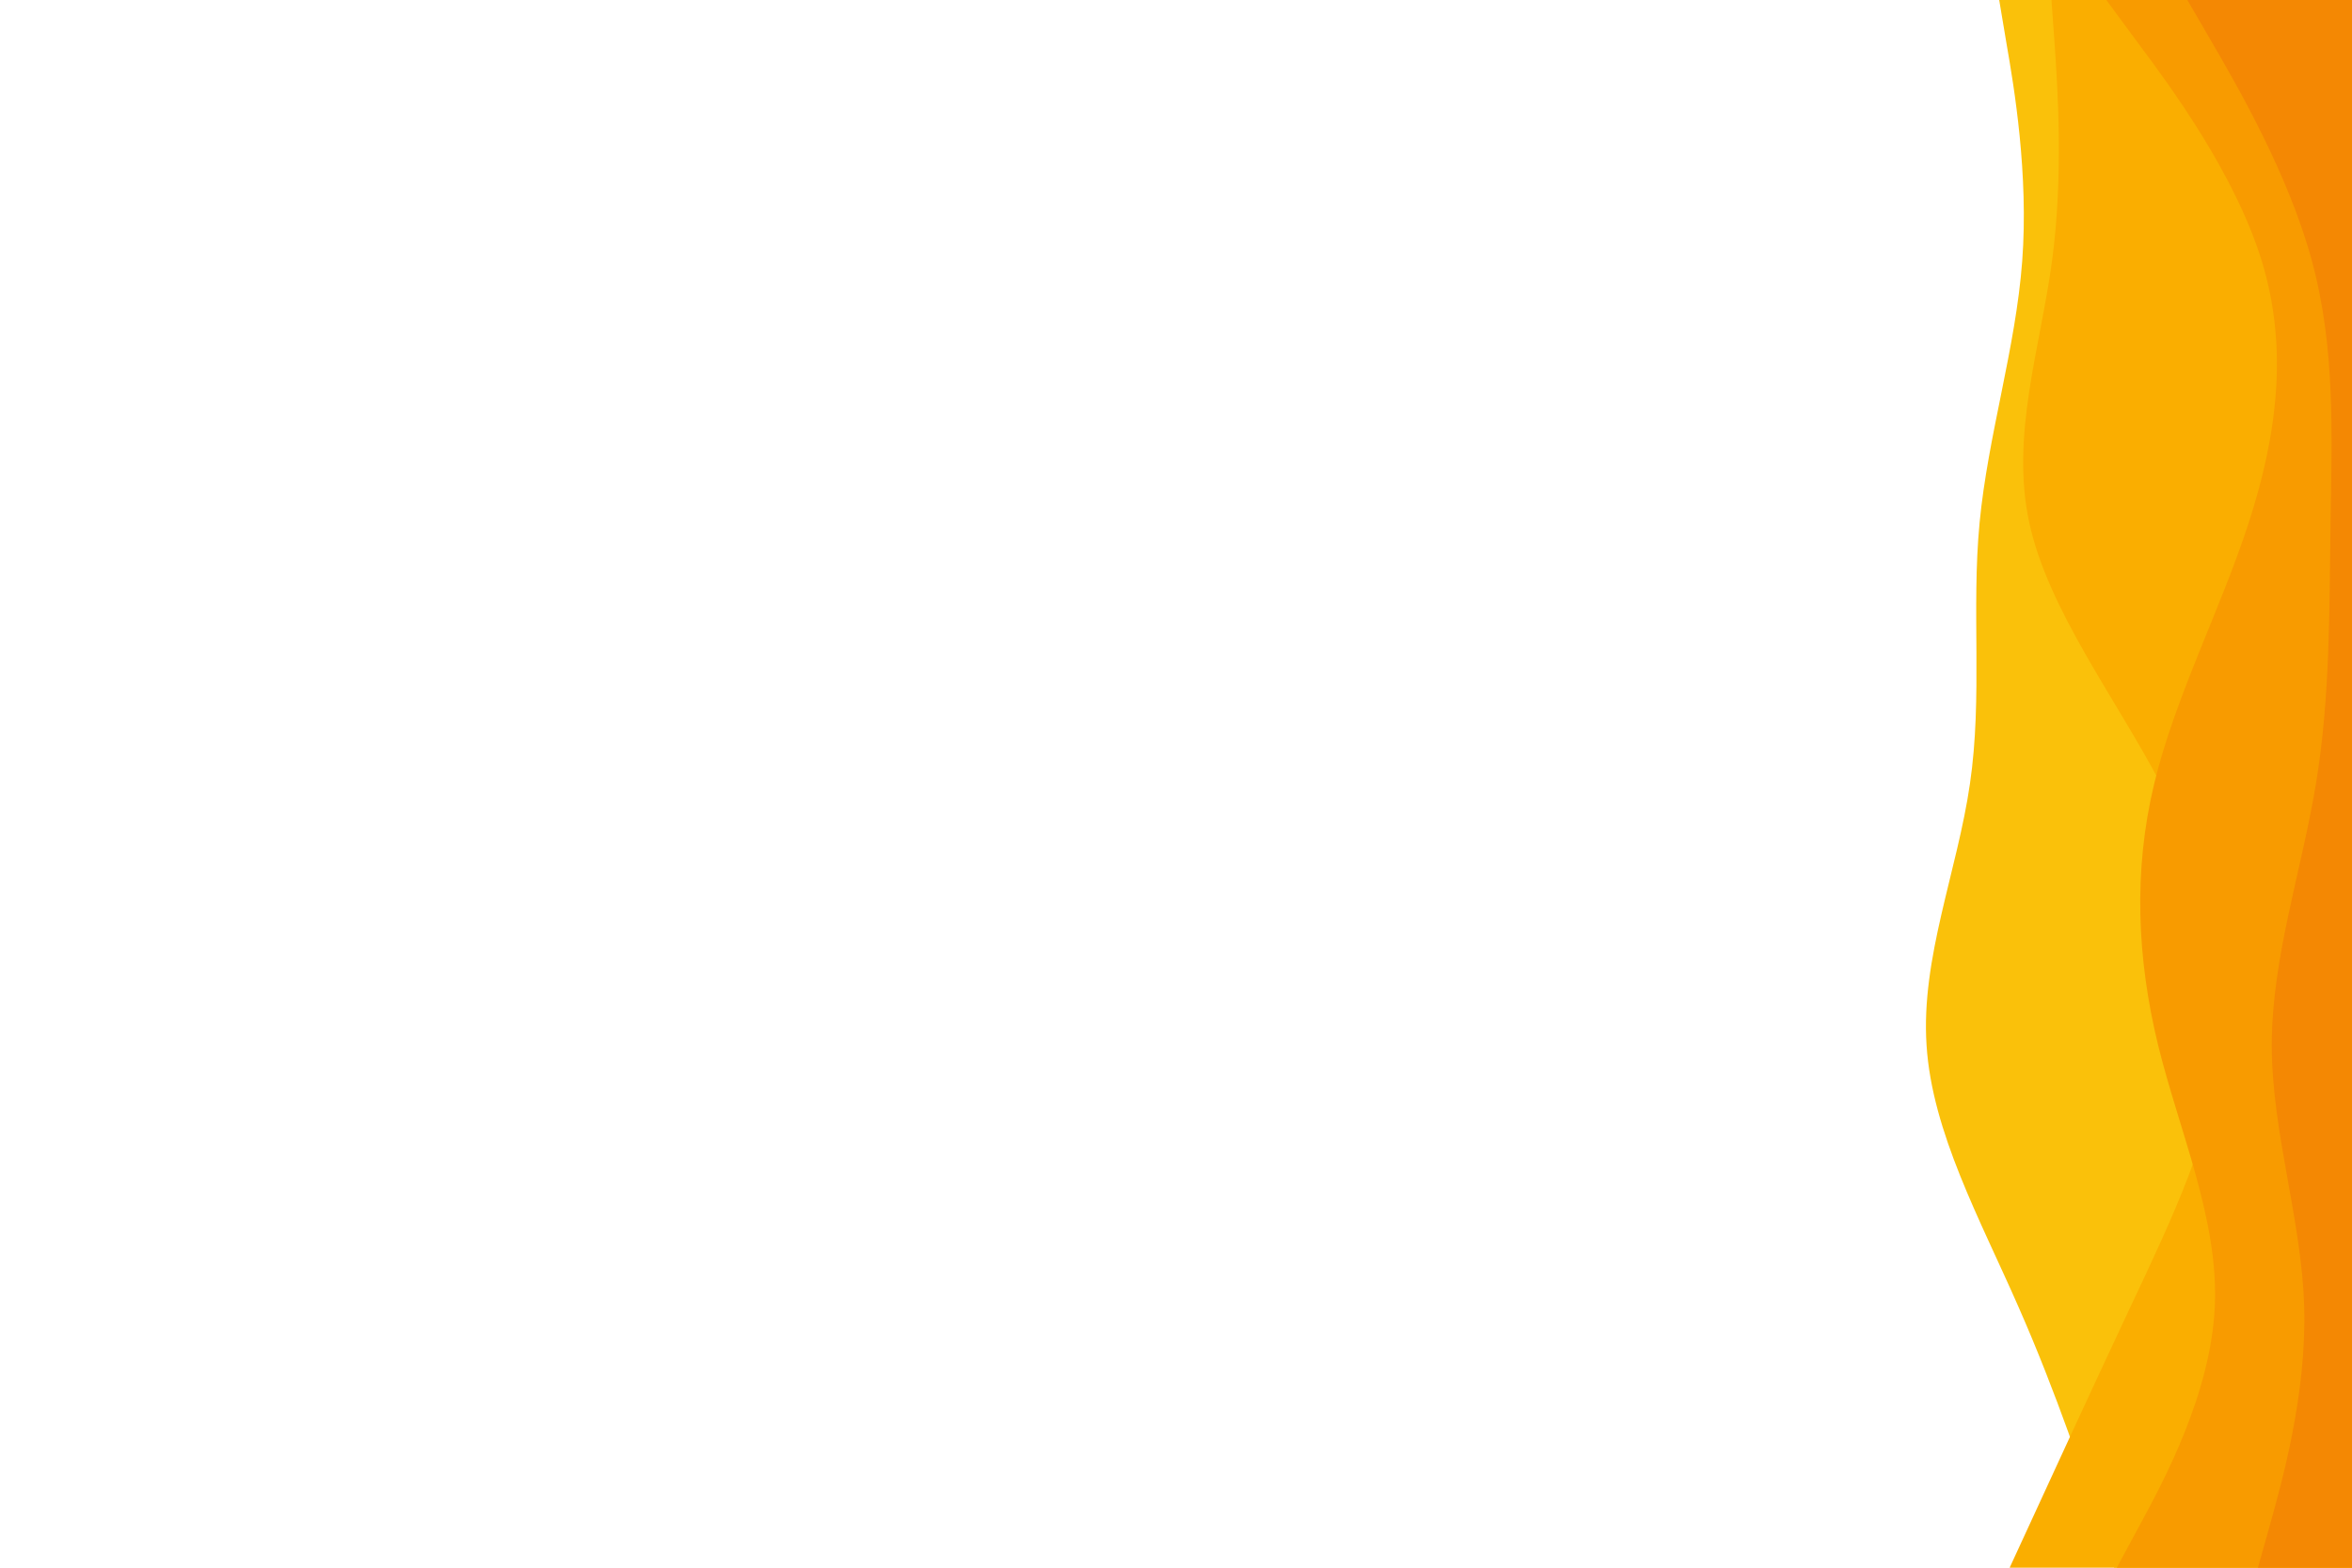 <svg id="visual" viewBox="0 0 900 600" width="900" height="600" xmlns="http://www.w3.org/2000/svg" xmlns:xlink="http://www.w3.org/1999/xlink" version="1.1"><path d="M809 600L803.5 583.3C798 566.7 787 533.3 772.3 500C757.7 466.7 739.3 433.3 737.2 400C735 366.7 749 333.3 753.8 300C758.7 266.7 754.3 233.3 757.5 200C760.7 166.7 771.3 133.3 773.8 100C776.3 66.7 770.7 33.3 767.8 16.7L765 0L900 0L900 16.7C900 33.3 900 66.7 900 100C900 133.3 900 166.7 900 200C900 233.3 900 266.7 900 300C900 333.3 900 366.7 900 400C900 433.3 900 466.7 900 500C900 533.3 900 566.7 900 583.3L900 600Z" fill="#fac10a"></path><path d="M769 600L776.7 583.3C784.3 566.7 799.7 533.3 815.3 500C831 466.7 847 433.3 850.3 400C853.7 366.7 844.3 333.3 826.8 300C809.3 266.7 783.7 233.3 776.5 200C769.3 166.7 780.7 133.3 785.2 100C789.7 66.7 787.3 33.3 786.2 16.7L785 0L900 0L900 16.7C900 33.3 900 66.7 900 100C900 133.3 900 166.7 900 200C900 233.3 900 266.7 900 300C900 333.3 900 366.7 900 400C900 433.3 900 466.7 900 500C900 533.3 900 566.7 900 583.3L900 600Z" fill="#faae00"></path><path d="M810 600L819 583.3C828 566.7 846 533.3 847.5 500C849 466.7 834 433.3 825.8 400C817.7 366.7 816.3 333.3 824.3 300C832.3 266.7 849.7 233.3 860.5 200C871.3 166.7 875.7 133.3 865.5 100C855.3 66.7 830.7 33.3 818.3 16.7L806 0L900 0L900 16.7C900 33.3 900 66.7 900 100C900 133.3 900 166.7 900 200C900 233.3 900 266.7 900 300C900 333.3 900 366.7 900 400C900 433.3 900 466.7 900 500C900 533.3 900 566.7 900 583.3L900 600Z" fill="#f89b00"></path><path d="M864 600L868.7 583.3C873.3 566.7 882.7 533.3 881.7 500C880.7 466.7 869.3 433.3 869.3 400C869.3 366.7 880.7 333.3 886.2 300C891.7 266.7 891.3 233.3 891.8 200C892.3 166.7 893.7 133.3 884.7 100C875.7 66.7 856.3 33.3 846.7 16.7L837 0L900 0L900 16.7C900 33.3 900 66.7 900 100C900 133.3 900 166.7 900 200C900 233.3 900 266.7 900 300C900 333.3 900 366.7 900 400C900 433.3 900 466.7 900 500C900 533.3 900 566.7 900 583.3L900 600Z" fill="#f48803"></path></svg>